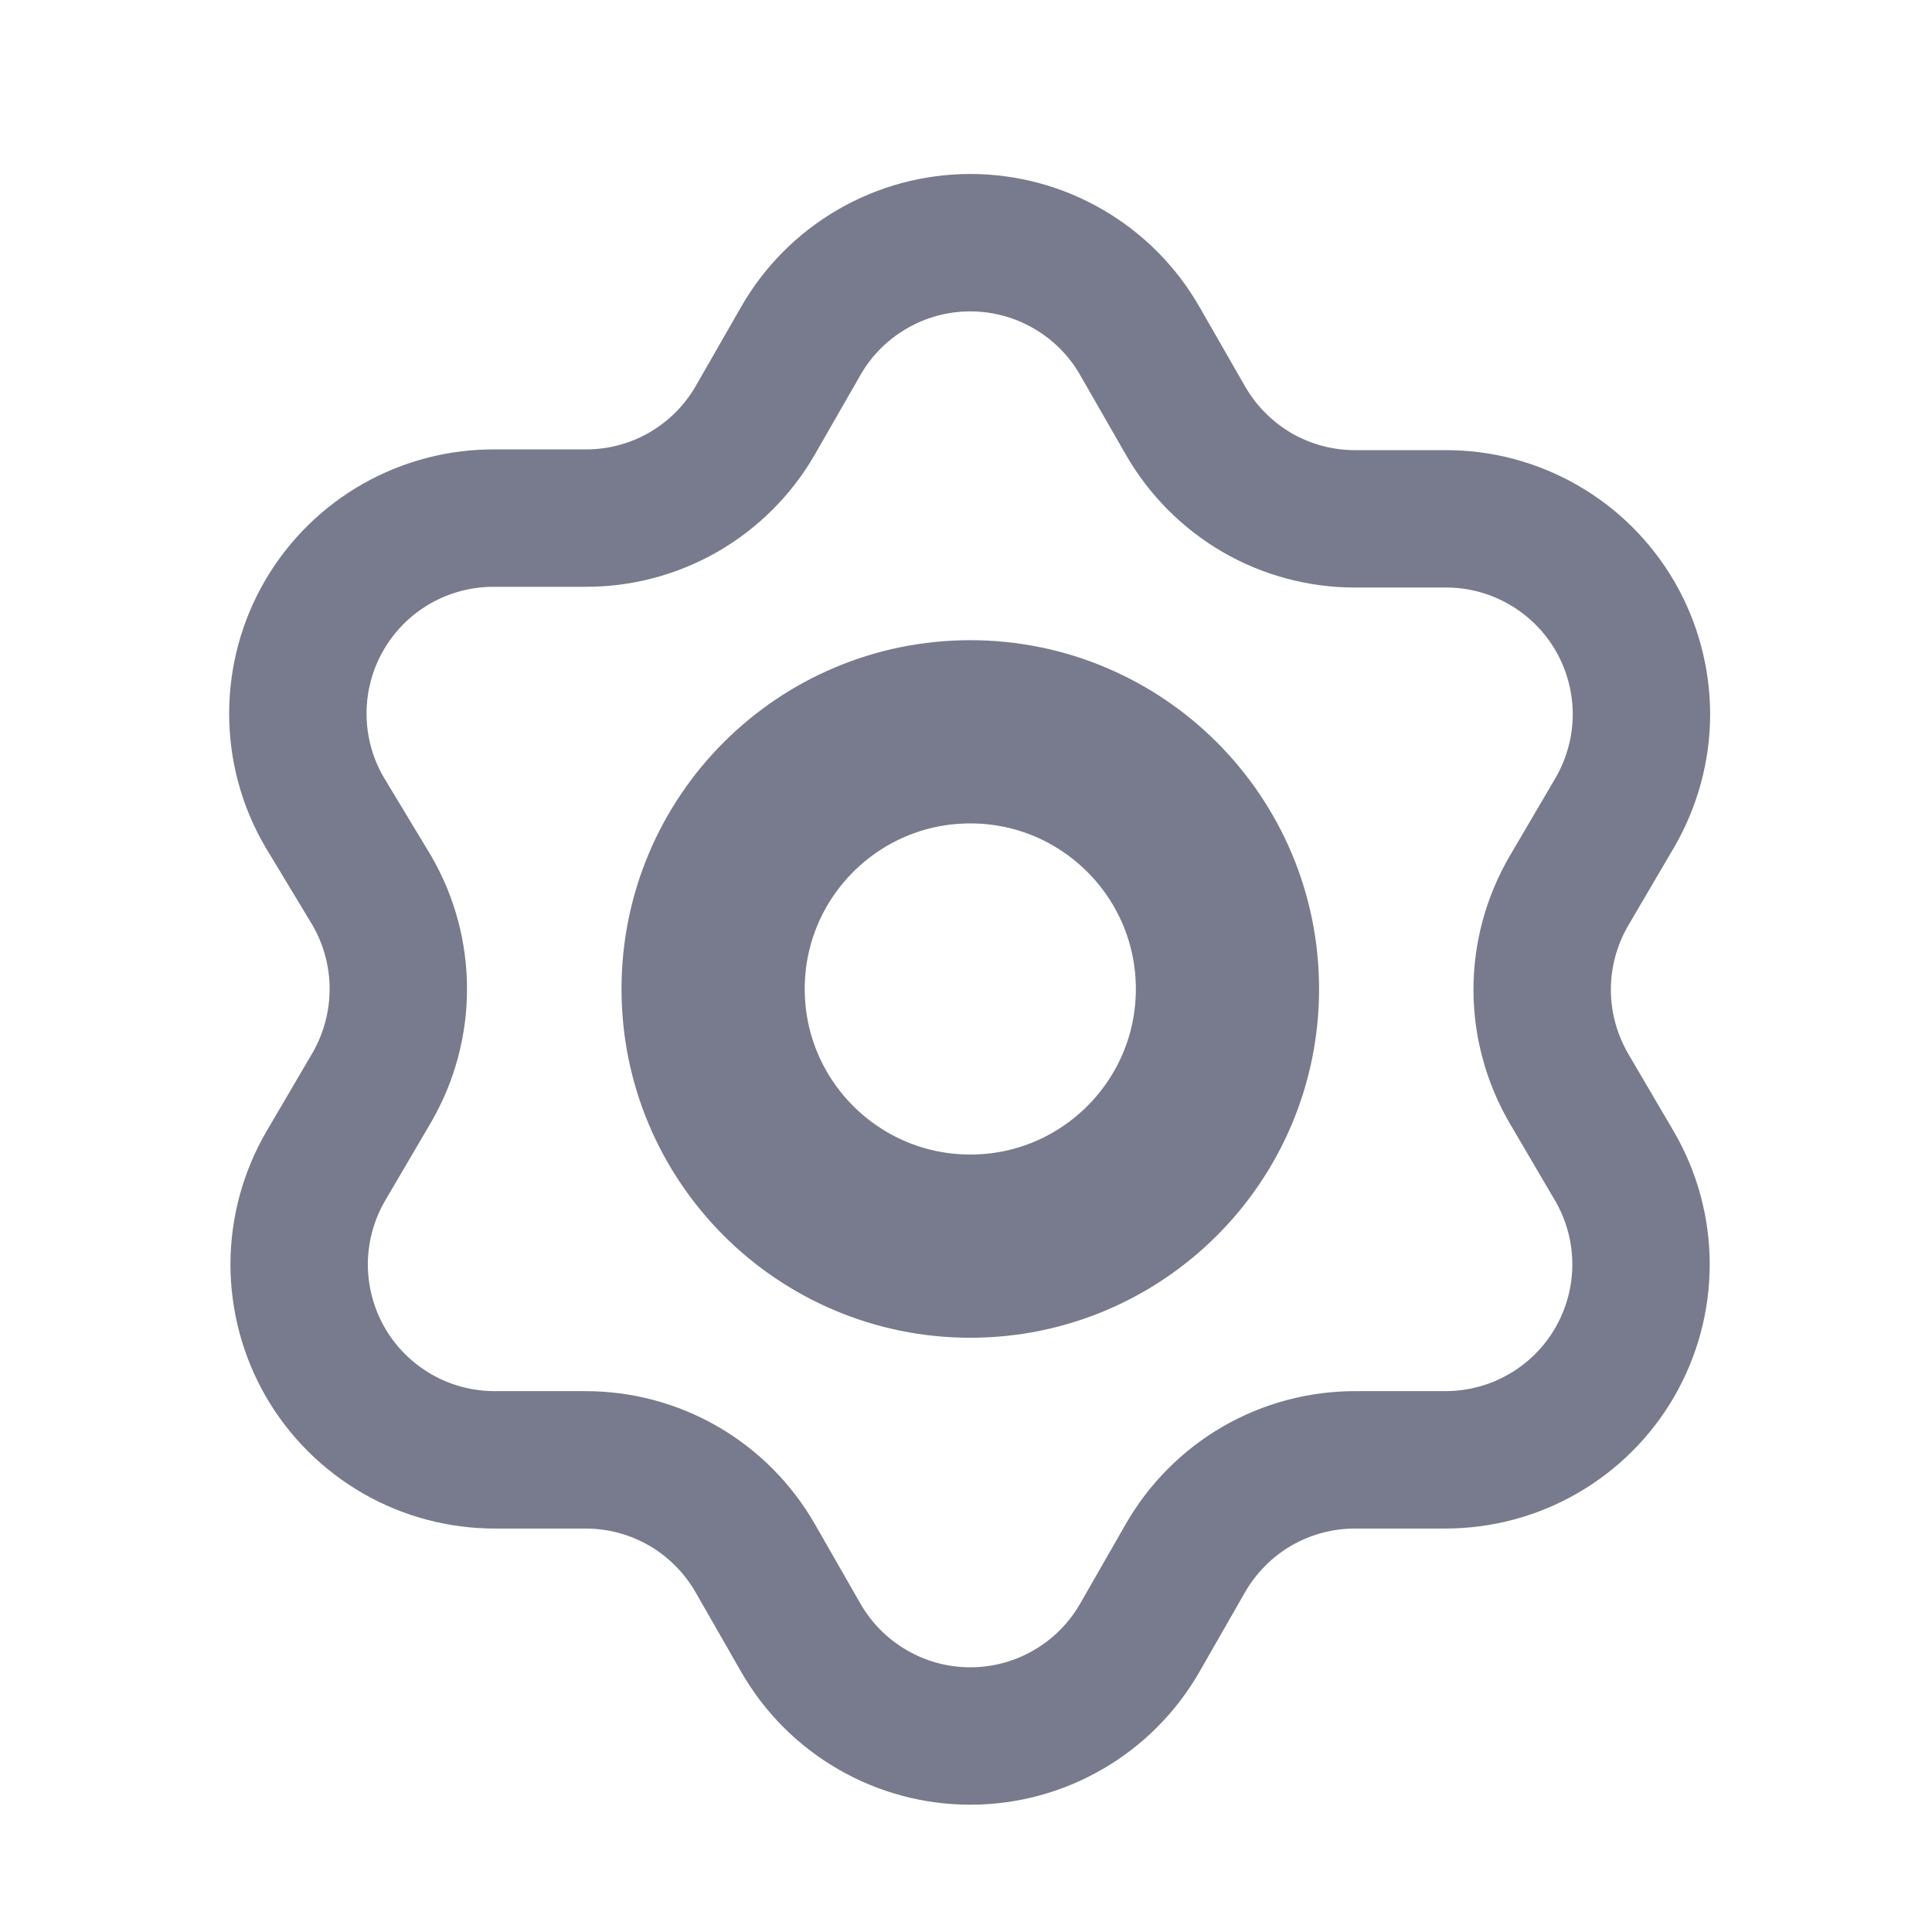 <svg width="18" height="18" viewBox="0 0 18 18" fill="none" xmlns="http://www.w3.org/2000/svg">
<path d="M10.62 3.178L11.044 3.917C11.204 4.196 11.435 4.428 11.713 4.59C11.992 4.751 12.308 4.835 12.63 4.834H13.465C13.786 4.832 14.101 4.916 14.379 5.076C14.657 5.235 14.888 5.466 15.049 5.744C15.209 6.022 15.293 6.337 15.293 6.658C15.292 6.979 15.206 7.293 15.045 7.571L14.615 8.304C14.454 8.582 14.368 8.898 14.368 9.22C14.368 9.542 14.454 9.858 14.615 10.137L15.045 10.87C15.205 11.147 15.289 11.461 15.289 11.781C15.289 12.101 15.204 12.415 15.044 12.692C14.884 12.969 14.653 13.199 14.376 13.358C14.099 13.518 13.784 13.601 13.465 13.601H12.63C12.308 13.6 11.992 13.684 11.713 13.845C11.435 14.006 11.204 14.238 11.044 14.517L10.62 15.257C10.461 15.535 10.231 15.767 9.953 15.928C9.676 16.089 9.361 16.174 9.04 16.174C8.719 16.174 8.404 16.089 8.127 15.928C7.849 15.767 7.619 15.535 7.46 15.257L7.036 14.517C6.876 14.238 6.645 14.006 6.367 13.845C6.088 13.684 5.772 13.6 5.45 13.601H4.615C4.295 13.602 3.979 13.519 3.701 13.359C3.423 13.199 3.192 12.969 3.031 12.691C2.871 12.413 2.787 12.098 2.787 11.777C2.788 11.456 2.874 11.141 3.035 10.864L3.465 10.131C3.626 9.852 3.711 9.536 3.711 9.214C3.711 8.892 3.626 8.576 3.465 8.298L3.022 7.564C2.86 7.286 2.775 6.97 2.775 6.648C2.775 6.326 2.86 6.01 3.022 5.732C3.184 5.454 3.417 5.223 3.696 5.065C3.976 4.906 4.293 4.824 4.615 4.827H5.45C5.771 4.829 6.087 4.746 6.366 4.586C6.644 4.426 6.876 4.195 7.036 3.917L7.46 3.178C7.619 2.899 7.849 2.668 8.127 2.507C8.404 2.346 8.719 2.261 9.04 2.261C9.361 2.261 9.676 2.346 9.953 2.507C10.231 2.668 10.461 2.899 10.62 3.178Z" stroke="#787A8D" stroke-width="1.28" stroke-linecap="round" stroke-linejoin="round"/>
<path d="M9.04 11.61C10.363 11.61 11.436 10.537 11.436 9.214C11.436 7.891 10.363 6.818 9.04 6.818C7.717 6.818 6.644 7.891 6.644 9.214C6.644 10.537 7.717 11.61 9.04 11.61Z" stroke="#787A8D" stroke-width="1.707" stroke-linecap="round" stroke-linejoin="round"/>
</svg>
